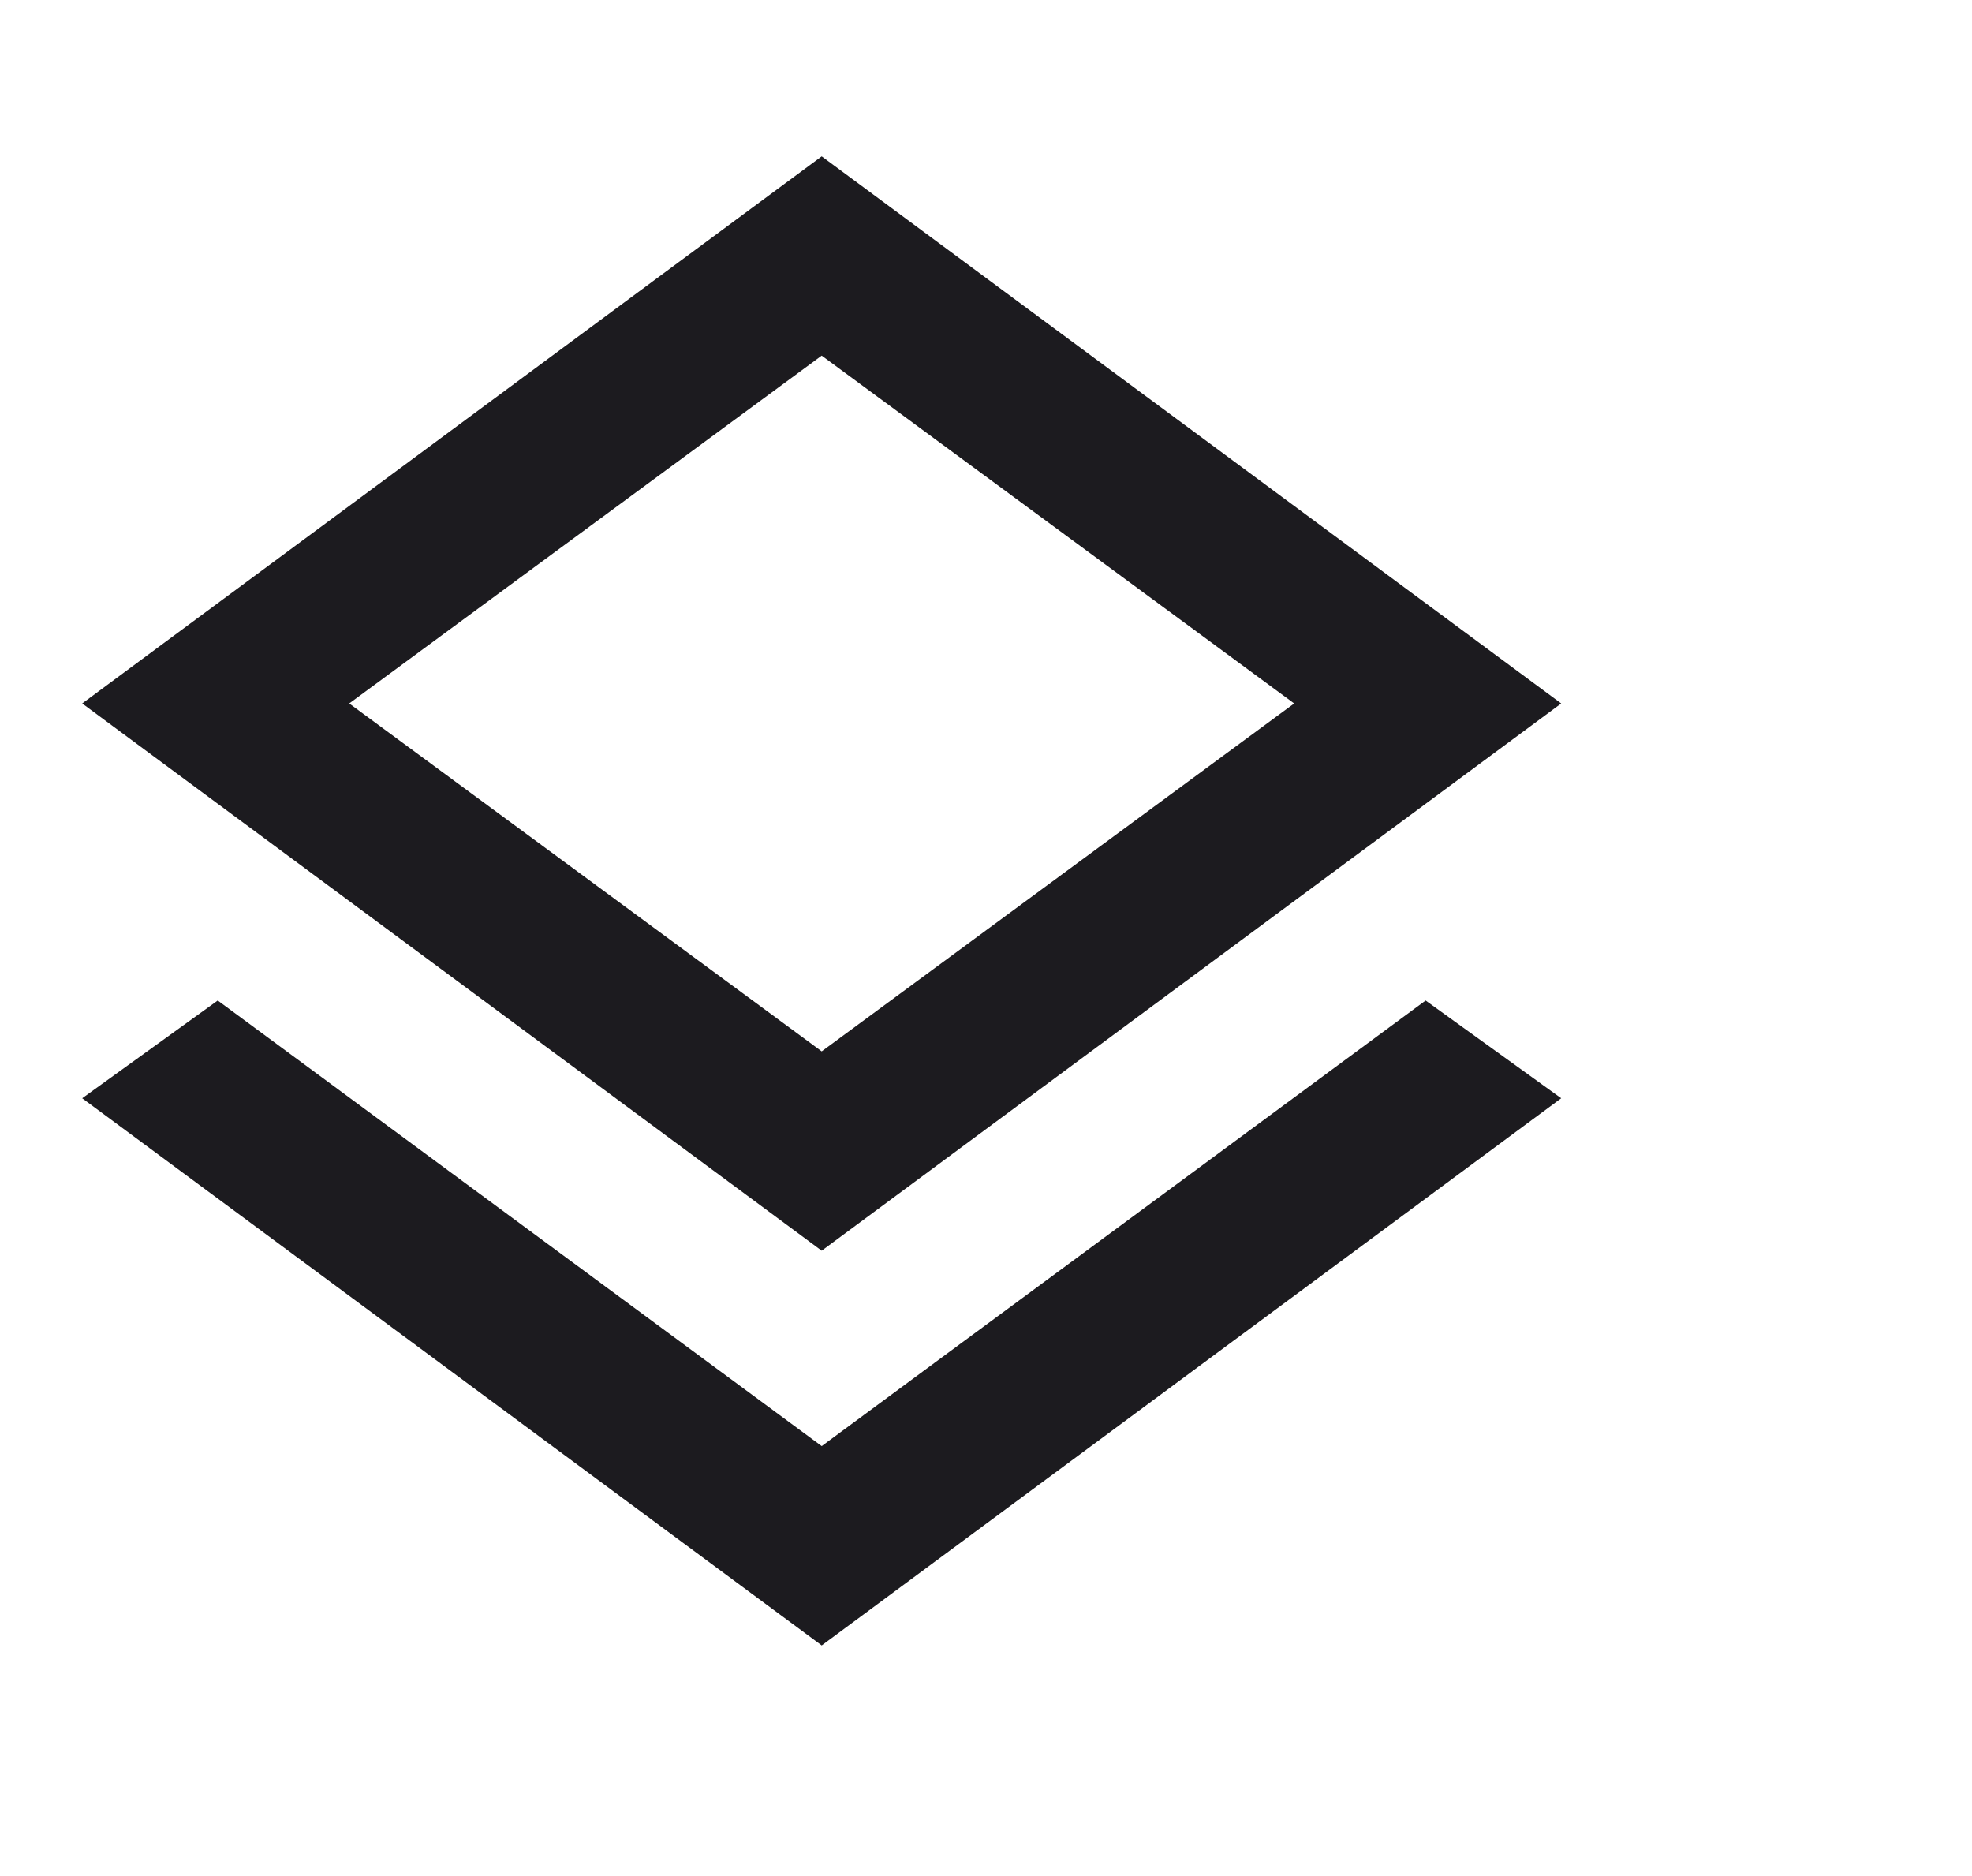 <svg width="41" height="39" viewBox="0 0 41 39" fill="none" xmlns="http://www.w3.org/2000/svg">
<g id="layers">
<mask id="mask0_518_1148" style="mask-type:alpha" maskUnits="userSpaceOnUse" x="0" y="0" width="41" height="39">
<rect id="Bounding box" width="41" height="39" fill="#D9D9D9"/>
</mask>
<g mask="url(#mask0_518_1148)">
<path id="layers_2" d="M17.084 34.206L1.709 22.831L4.527 20.799L17.084 30.062L29.64 20.799L32.459 22.831L17.084 34.206ZM17.084 26L1.709 14.624L17.084 3.25L32.459 14.624L17.084 26ZM17.084 21.856L26.907 14.624L17.084 7.393L7.261 14.624L17.084 21.856Z" fill="#1C1B1F"/>
</g>
</g>
</svg>
